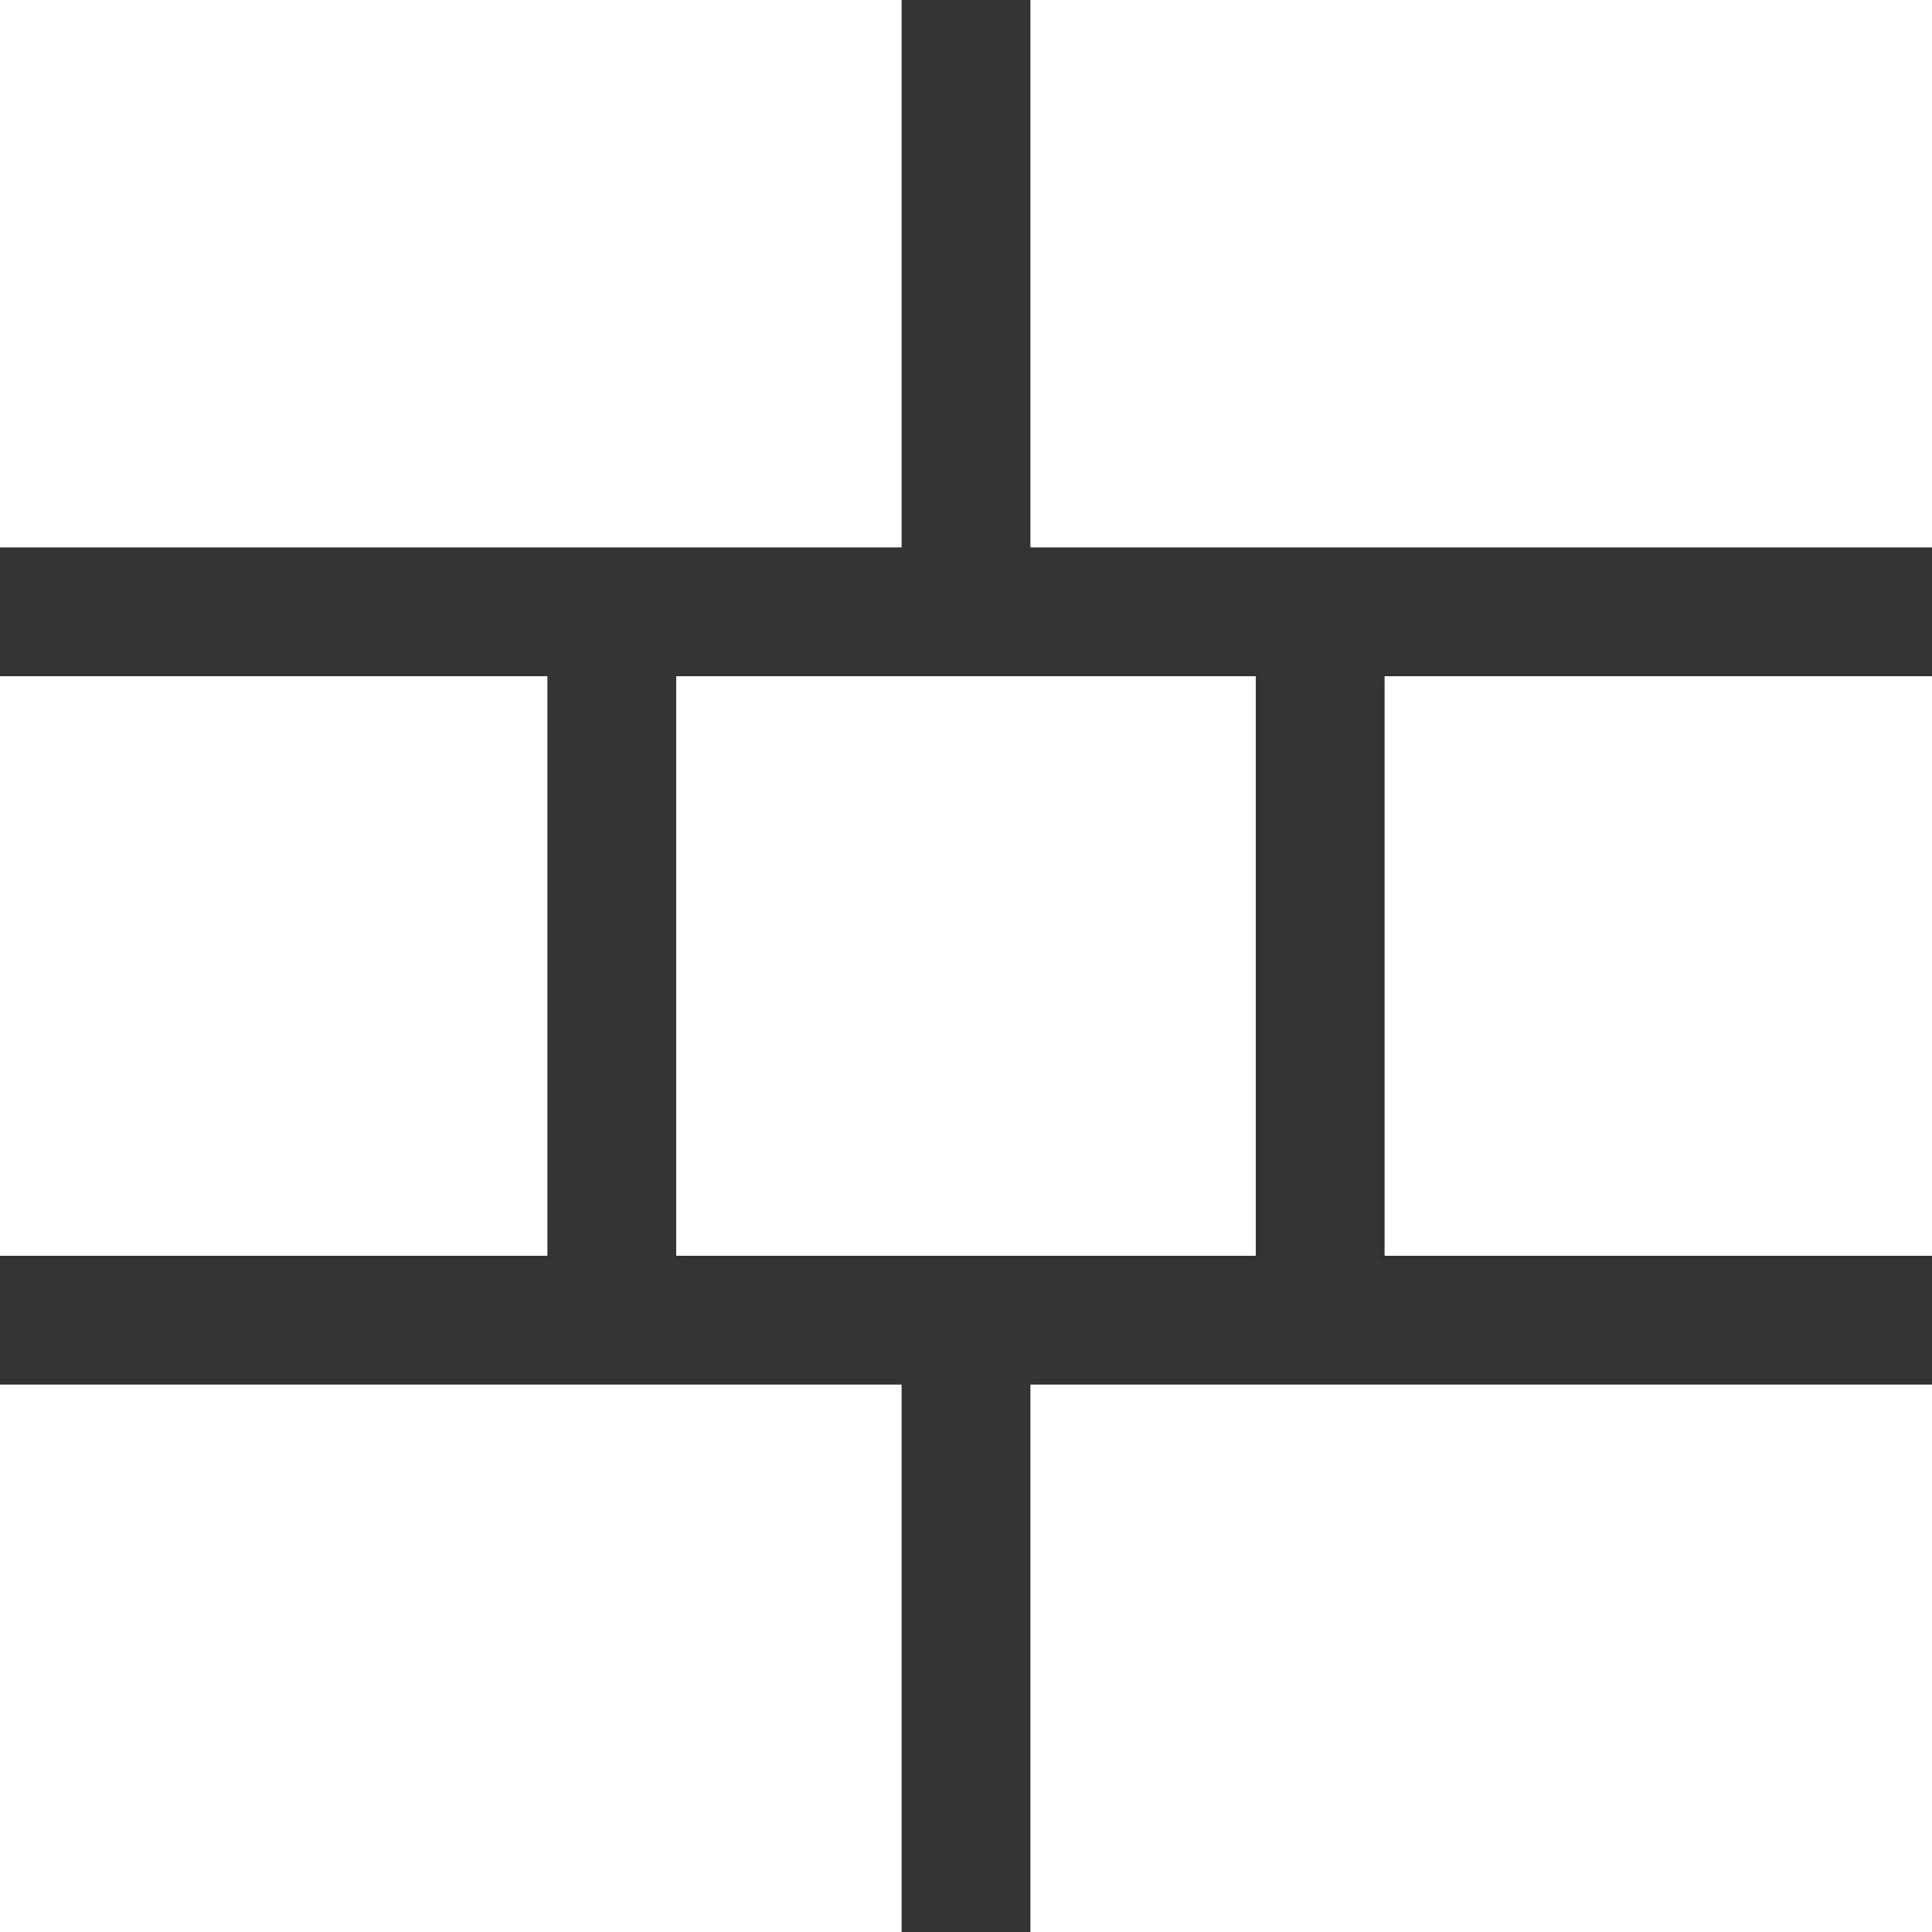 <?xml version="1.0" encoding="UTF-8"?>
<svg width="60px" height="60px" viewBox="0 0 60 60" version="1.1" xmlns="http://www.w3.org/2000/svg" xmlns:xlink="http://www.w3.org/1999/xlink">
    <rect x="0" y="0" width="60" height="60" fill="#333333" stroke="none"/>
    <!-- Generator: Sketch 52.6 (67491) - http://www.bohemiancoding.com/sketch -->
    <title>grid-7</title>
    <desc>Created with Sketch.</desc>
    <g id="Arena-App" stroke="none" stroke-width="1" fill="none" fill-rule="evenodd">
        <g id="stream" transform="translate(-48, -576)" fill="#FFFFFF" fill-rule="nonzero">
            <g id="side-bar" transform="translate(0, 83)">
                <g id="Group" transform="translate(48, 313)">
                    <path d="M0,180 L28,180 L28,197 L0,197 L0,180 Z M0,201 L17,201 L17,219 L0,219 L0,201 Z M21,201 L39,201 L39,219 L21,219 L21,201 Z M43,201 L60,201 L60,219 L43,219 L43,201 Z M32,180 L60,180 L60,197 L32,197 L32,180 Z M32,223 L60,223 L60,240 L32,240 L32,223 Z M0,223 L28,223 L28,240 L0,240 L0,223 Z" id="grid-7"></path>
                </g>
            </g>
        </g>
    </g>
</svg>